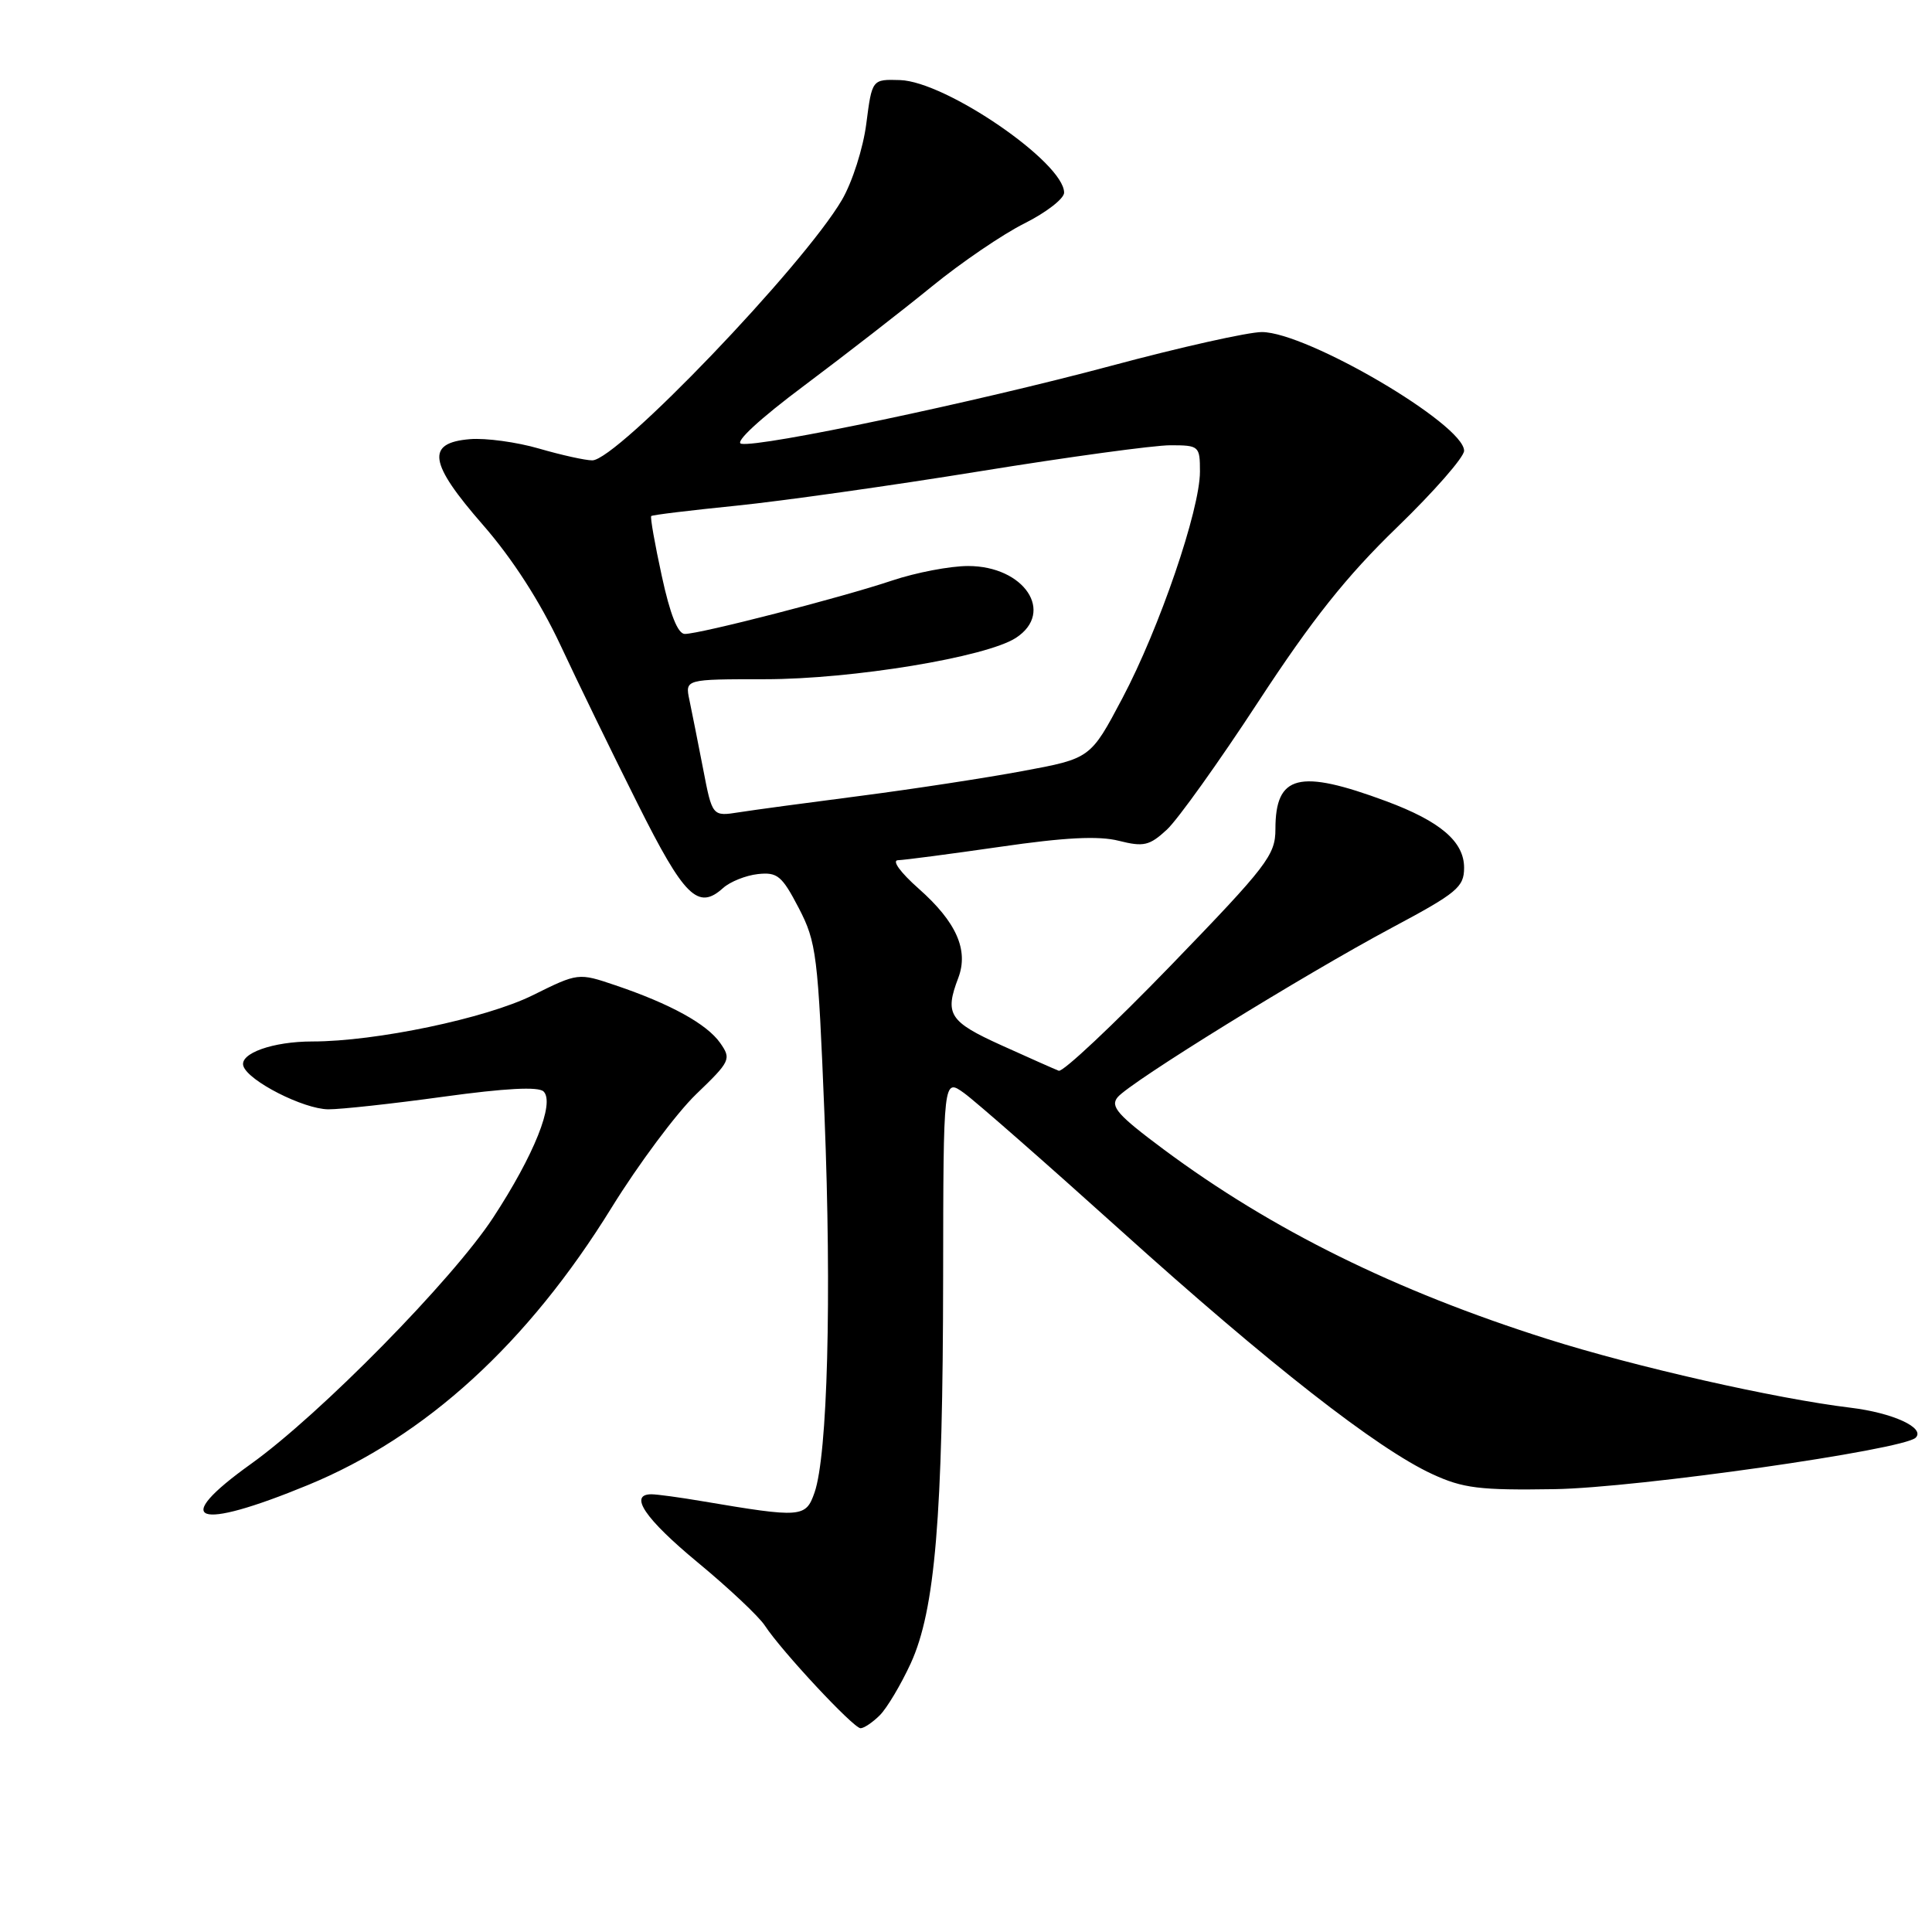 <?xml version="1.0" encoding="UTF-8" standalone="no"?>
<!DOCTYPE svg PUBLIC "-//W3C//DTD SVG 1.1//EN" "http://www.w3.org/Graphics/SVG/1.1/DTD/svg11.dtd" >
<svg xmlns="http://www.w3.org/2000/svg" xmlns:xlink="http://www.w3.org/1999/xlink" version="1.1" viewBox="0 0 256 256">
 <g >
 <path fill="currentColor"
d=" M 116.59 227.27 C 117.54 226.31 119.38 223.22 120.68 220.40 C 123.91 213.33 124.94 201.02 124.97 169.18 C 125.00 142.86 125.00 142.86 127.75 144.84 C 129.26 145.93 138.60 154.12 148.50 163.04 C 168.18 180.78 182.44 191.93 189.77 195.32 C 193.86 197.21 196.05 197.48 206.00 197.32 C 216.88 197.15 252.23 192.11 253.84 190.50 C 255.14 189.20 250.82 187.21 245.21 186.53 C 235.29 185.33 216.70 181.12 205.02 177.42 C 184.88 171.04 168.53 162.96 154.19 152.30 C 148.09 147.76 147.08 146.61 148.09 145.39 C 149.76 143.38 172.72 129.19 184.43 122.93 C 193.07 118.32 194.00 117.55 194.00 114.98 C 194.00 111.52 190.86 108.83 183.67 106.16 C 172.11 101.87 169.00 102.65 169.00 109.87 C 169.00 113.31 167.91 114.72 155.14 127.93 C 147.51 135.81 140.83 142.09 140.29 141.88 C 139.75 141.67 136.32 140.15 132.68 138.50 C 125.77 135.37 125.14 134.39 126.98 129.57 C 128.37 125.89 126.73 122.17 121.73 117.75 C 119.29 115.59 118.13 113.99 119.00 113.98 C 119.83 113.96 125.90 113.16 132.50 112.21 C 141.09 110.96 145.57 110.73 148.25 111.41 C 151.55 112.24 152.31 112.06 154.62 109.93 C 156.06 108.59 161.51 100.97 166.72 93.00 C 173.84 82.11 178.41 76.36 185.10 69.89 C 189.99 65.16 194.00 60.58 194.00 59.73 C 194.00 56.23 173.18 44.01 167.20 44.00 C 165.39 44.00 156.39 46.01 147.20 48.48 C 129.24 53.29 100.76 59.29 98.22 58.80 C 97.29 58.62 100.65 55.51 106.58 51.08 C 112.04 46.99 119.65 41.08 123.50 37.94 C 127.35 34.80 132.86 31.04 135.75 29.60 C 138.64 28.15 141.00 26.32 141.00 25.53 C 141.00 21.54 125.34 10.80 119.25 10.61 C 115.55 10.50 115.55 10.50 114.79 16.38 C 114.38 19.62 112.93 24.15 111.56 26.49 C 106.42 35.26 81.74 61.00 78.48 61.00 C 77.56 61.00 74.39 60.30 71.43 59.44 C 68.48 58.58 64.36 58.02 62.28 58.19 C 56.41 58.67 56.81 61.33 63.99 69.55 C 67.90 74.03 71.55 79.70 74.27 85.50 C 76.58 90.45 81.18 99.90 84.49 106.50 C 90.68 118.87 92.50 120.66 95.82 117.66 C 96.75 116.83 98.81 116.00 100.42 115.82 C 103.01 115.54 103.61 116.04 105.84 120.32 C 108.19 124.85 108.39 126.49 109.25 147.82 C 110.21 171.94 109.66 192.81 107.93 197.77 C 106.77 201.10 106.21 201.14 93.07 198.92 C 90.08 198.41 87.04 198.00 86.32 198.00 C 83.26 198.00 85.47 201.25 92.44 207.02 C 96.53 210.40 100.54 214.17 101.34 215.39 C 103.55 218.77 113.09 229.00 114.03 229.00 C 114.48 229.00 115.64 228.22 116.59 227.27 Z  M 40.82 196.77 C 56.43 190.34 69.93 178.01 81.05 160.00 C 84.60 154.26 89.63 147.51 92.24 144.99 C 96.79 140.62 96.92 140.33 95.43 138.20 C 93.66 135.68 88.83 133.02 81.56 130.56 C 76.62 128.89 76.62 128.89 70.56 131.89 C 64.39 134.94 49.79 138.00 41.39 138.00 C 36.15 138.00 31.70 139.59 32.25 141.26 C 32.90 143.24 40.22 146.96 43.50 146.99 C 45.15 147.00 52.02 146.25 58.76 145.32 C 66.98 144.19 71.36 143.96 72.03 144.63 C 73.54 146.14 70.77 153.06 65.34 161.35 C 59.95 169.58 42.41 187.42 33.25 193.98 C 22.49 201.68 25.87 202.93 40.82 196.77 Z  M 93.16 101.85 C 92.48 98.36 91.67 94.26 91.35 92.75 C 90.77 90.00 90.77 90.00 101.35 90.00 C 112.95 90.00 130.72 87.07 134.63 84.51 C 139.80 81.12 135.72 75.00 128.28 75.00 C 125.89 75.00 121.36 75.87 118.22 76.92 C 111.56 79.16 92.78 84.00 90.74 84.00 C 89.82 84.00 88.79 81.42 87.69 76.32 C 86.77 72.10 86.14 68.53 86.29 68.38 C 86.43 68.23 91.49 67.62 97.53 67.01 C 103.56 66.40 118.09 64.35 129.82 62.45 C 141.54 60.55 152.90 59.00 155.07 59.00 C 158.89 59.00 159.00 59.10 159.00 62.49 C 159.00 67.55 153.63 83.24 148.73 92.50 C 144.50 100.50 144.50 100.50 135.50 102.17 C 130.55 103.09 120.88 104.57 114.00 105.46 C 107.12 106.35 99.90 107.32 97.94 107.63 C 94.38 108.19 94.38 108.19 93.16 101.85 Z "/>
</g>
</svg>